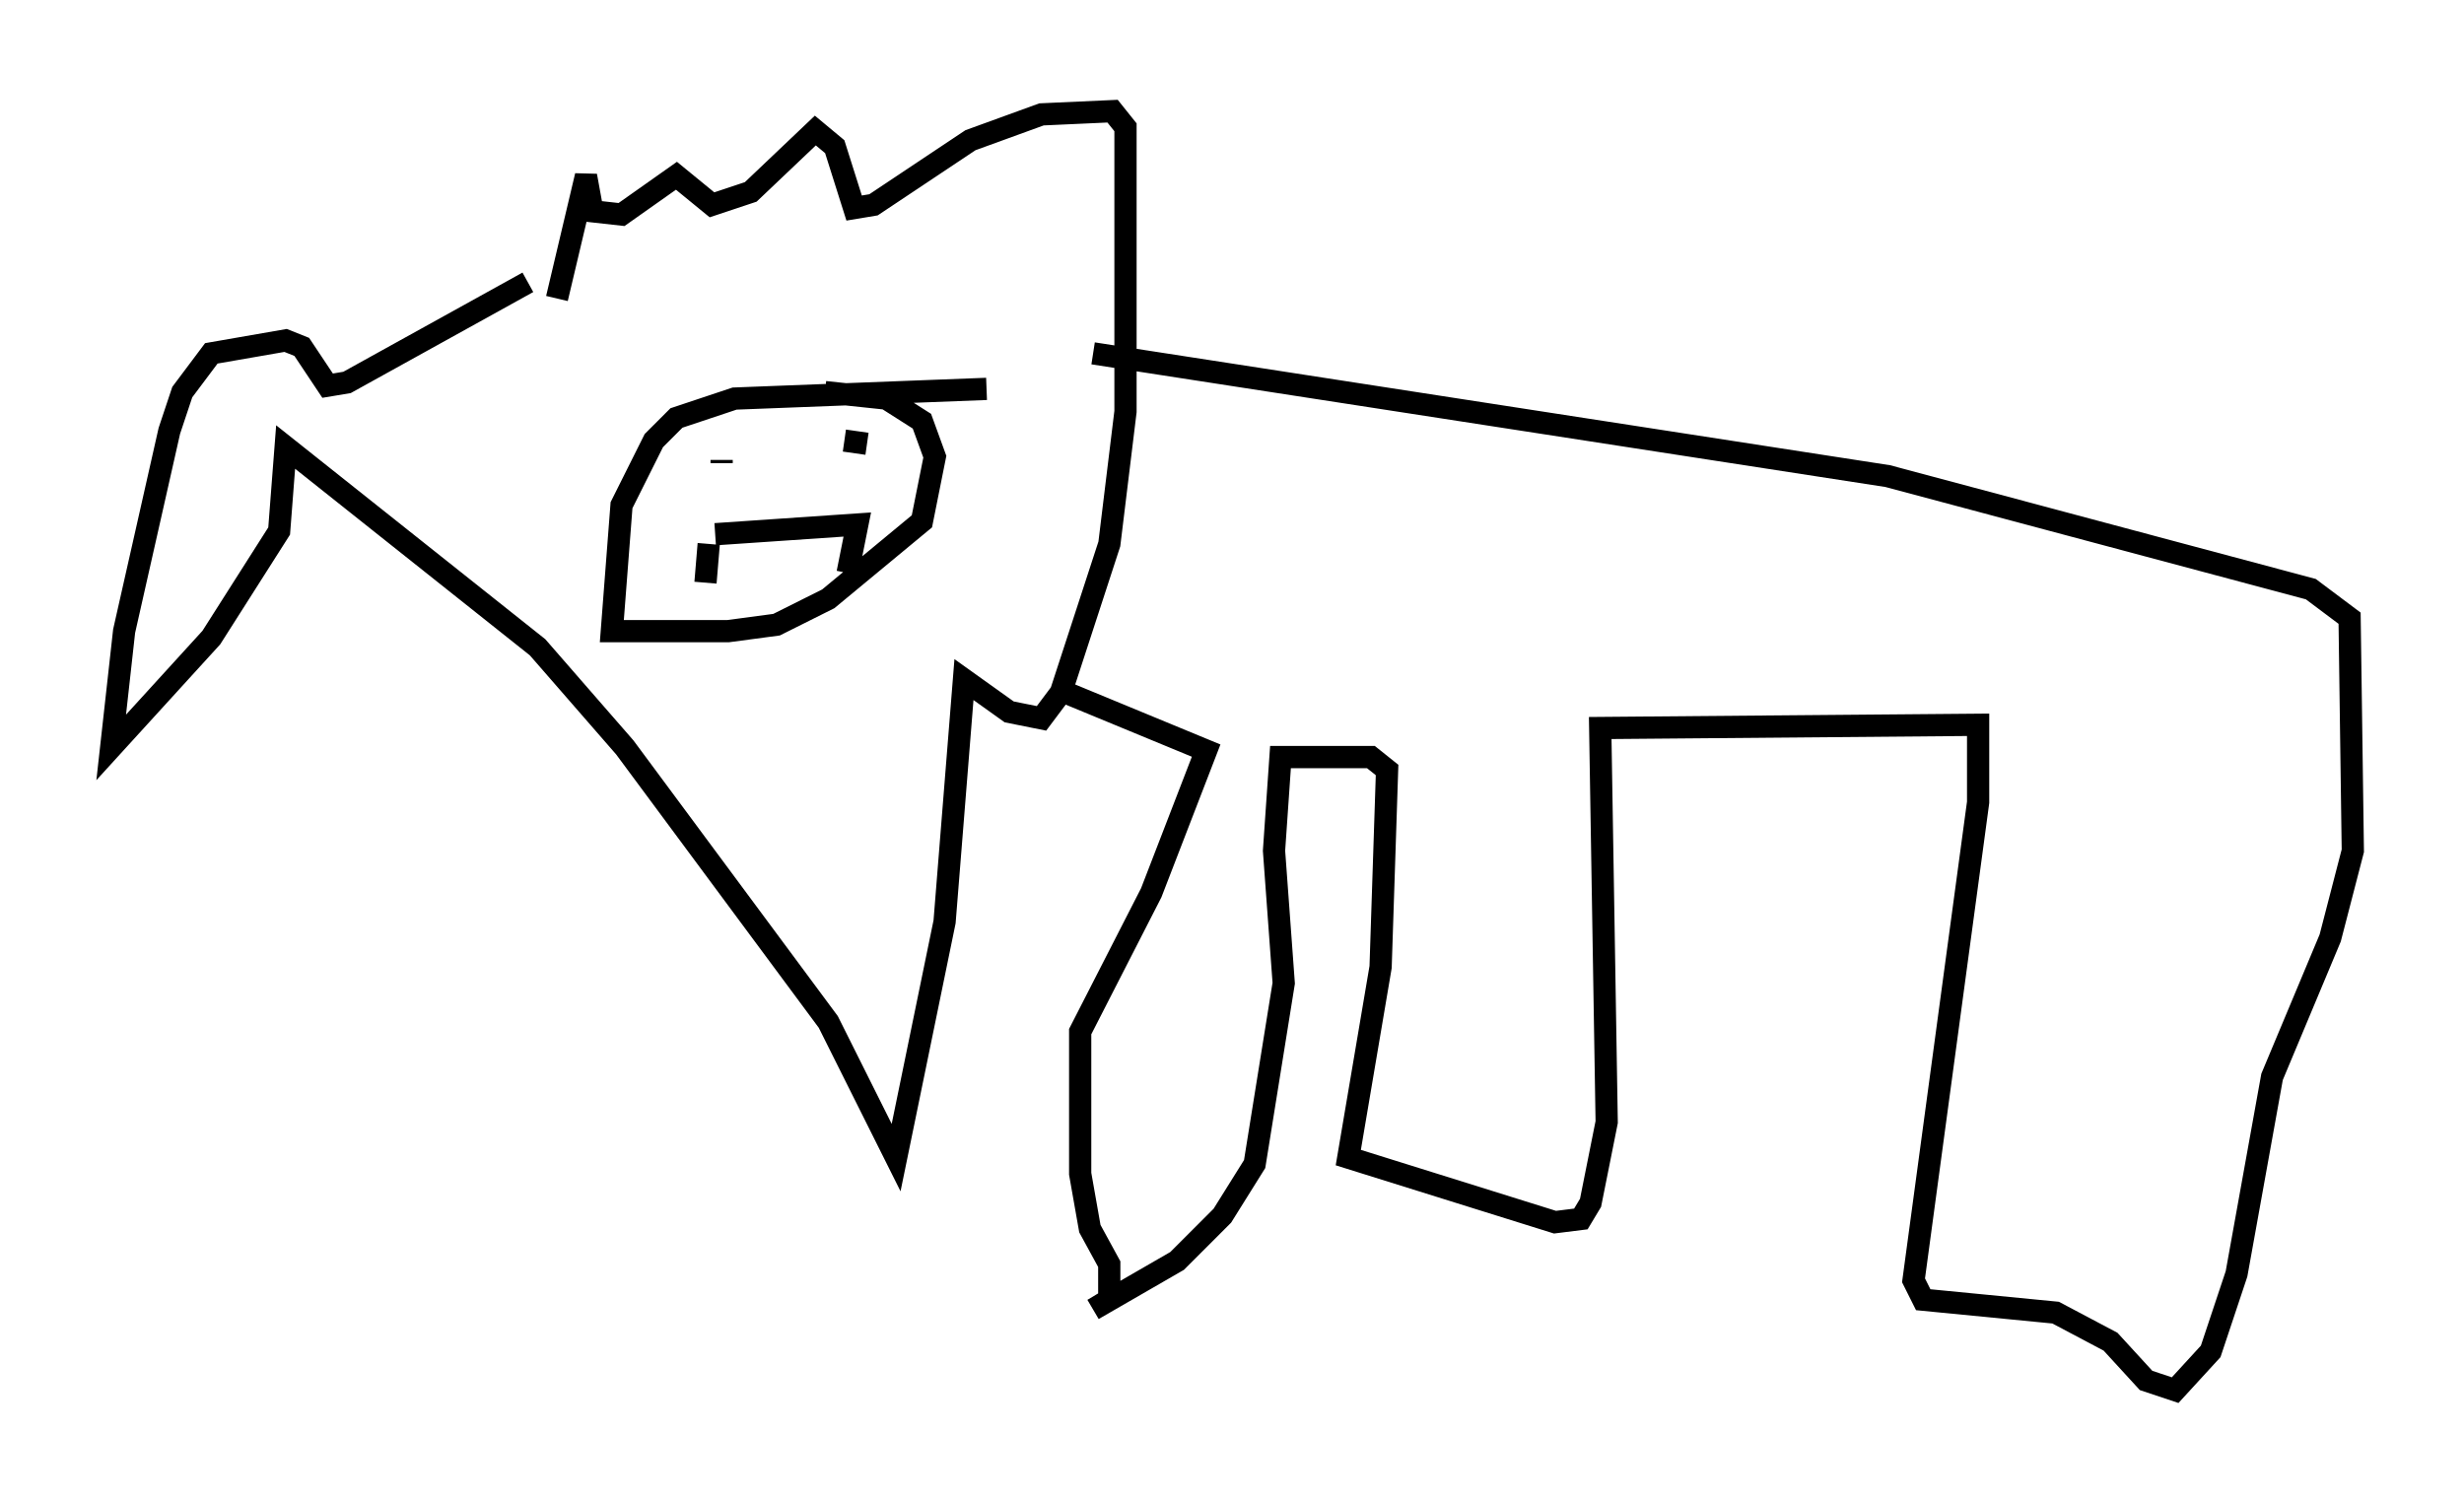 <?xml version="1.0" encoding="utf-8" ?>
<svg baseProfile="full" height="67.519" version="1.1" width="110.804" xmlns="http://www.w3.org/2000/svg" xmlns:ev="http://www.w3.org/2001/xml-events" xmlns:xlink="http://www.w3.org/1999/xlink"><defs /><rect fill="white" height="67.519" width="110.804" x="0" y="0" /><path d="M23.302, 17.346 m1.743, -3.922 l1.307, -5.52 0.291, 1.598 l1.307, 0.145 2.469, -1.743 l1.598, 1.307 1.743, -0.581 l2.905, -2.76 0.872, 0.726 l0.872, 2.76 0.872, -0.145 l4.358, -2.905 3.196, -1.162 l3.196, -0.145 0.581, 0.726 l0.0, 12.782 -0.726, 5.955 l-2.179, 6.682 -0.872, 1.162 l-1.453, -0.291 -2.034, -1.453 l-0.872, 10.894 -2.179, 10.603 l-3.05, -6.101 -9.151, -12.346 l-3.922, -4.503 -11.33, -9.006 l-0.291, 3.777 -3.05, 4.793 l-4.503, 4.939 0.581, -5.229 l2.034, -9.006 0.581, -1.743 l1.307, -1.743 3.341, -0.581 l0.726, 0.291 1.162, 1.743 l0.872, -0.145 8.134, -4.503 m20.626, 4.793 l-11.33, 0.436 -2.615, 0.872 l-1.017, 1.017 -1.453, 2.905 l-0.436, 5.665 5.229, 0.0 l2.179, -0.291 2.324, -1.162 l4.212, -3.486 0.581, -2.905 l-0.581, -1.598 -1.598, -1.017 l-2.76, -0.291 m-5.229, 6.827 l-0.145, 1.743 m0.436, -2.179 l6.391, -0.436 -0.436, 2.179 m-5.665, -4.939 l0.0, -0.145 m5.229, -0.145 l0.0, 0.0 m0.291, -0.726 l1.017, 0.145 m10.168, -4.067 l35.732, 5.52 19.028, 5.084 l1.743, 1.307 0.145, 10.458 l-1.017, 3.922 -2.615, 6.246 l-1.598, 8.86 -1.162, 3.486 l-1.598, 1.743 -1.307, -0.436 l-1.598, -1.743 -2.469, -1.307 l-5.955, -0.581 -0.436, -0.872 l2.905, -21.497 0.0, -3.486 l-16.994, 0.145 0.291, 17.721 l-0.726, 3.631 -0.436, 0.726 l-1.162, 0.145 -9.296, -2.905 l1.453, -8.57 0.291, -8.86 l-0.726, -0.581 -4.067, 0.0 l-0.291, 4.212 0.436, 5.955 l-1.307, 8.134 -1.453, 2.324 l-2.034, 2.034 -3.777, 2.179 l0.726, -0.436 0.0, -1.598 l-0.872, -1.598 -0.436, -2.469 l0.0, -6.391 3.196, -6.246 l2.469, -6.391 -6.682, -2.76 " fill="none" stroke="black" stroke-width="1" /></svg>